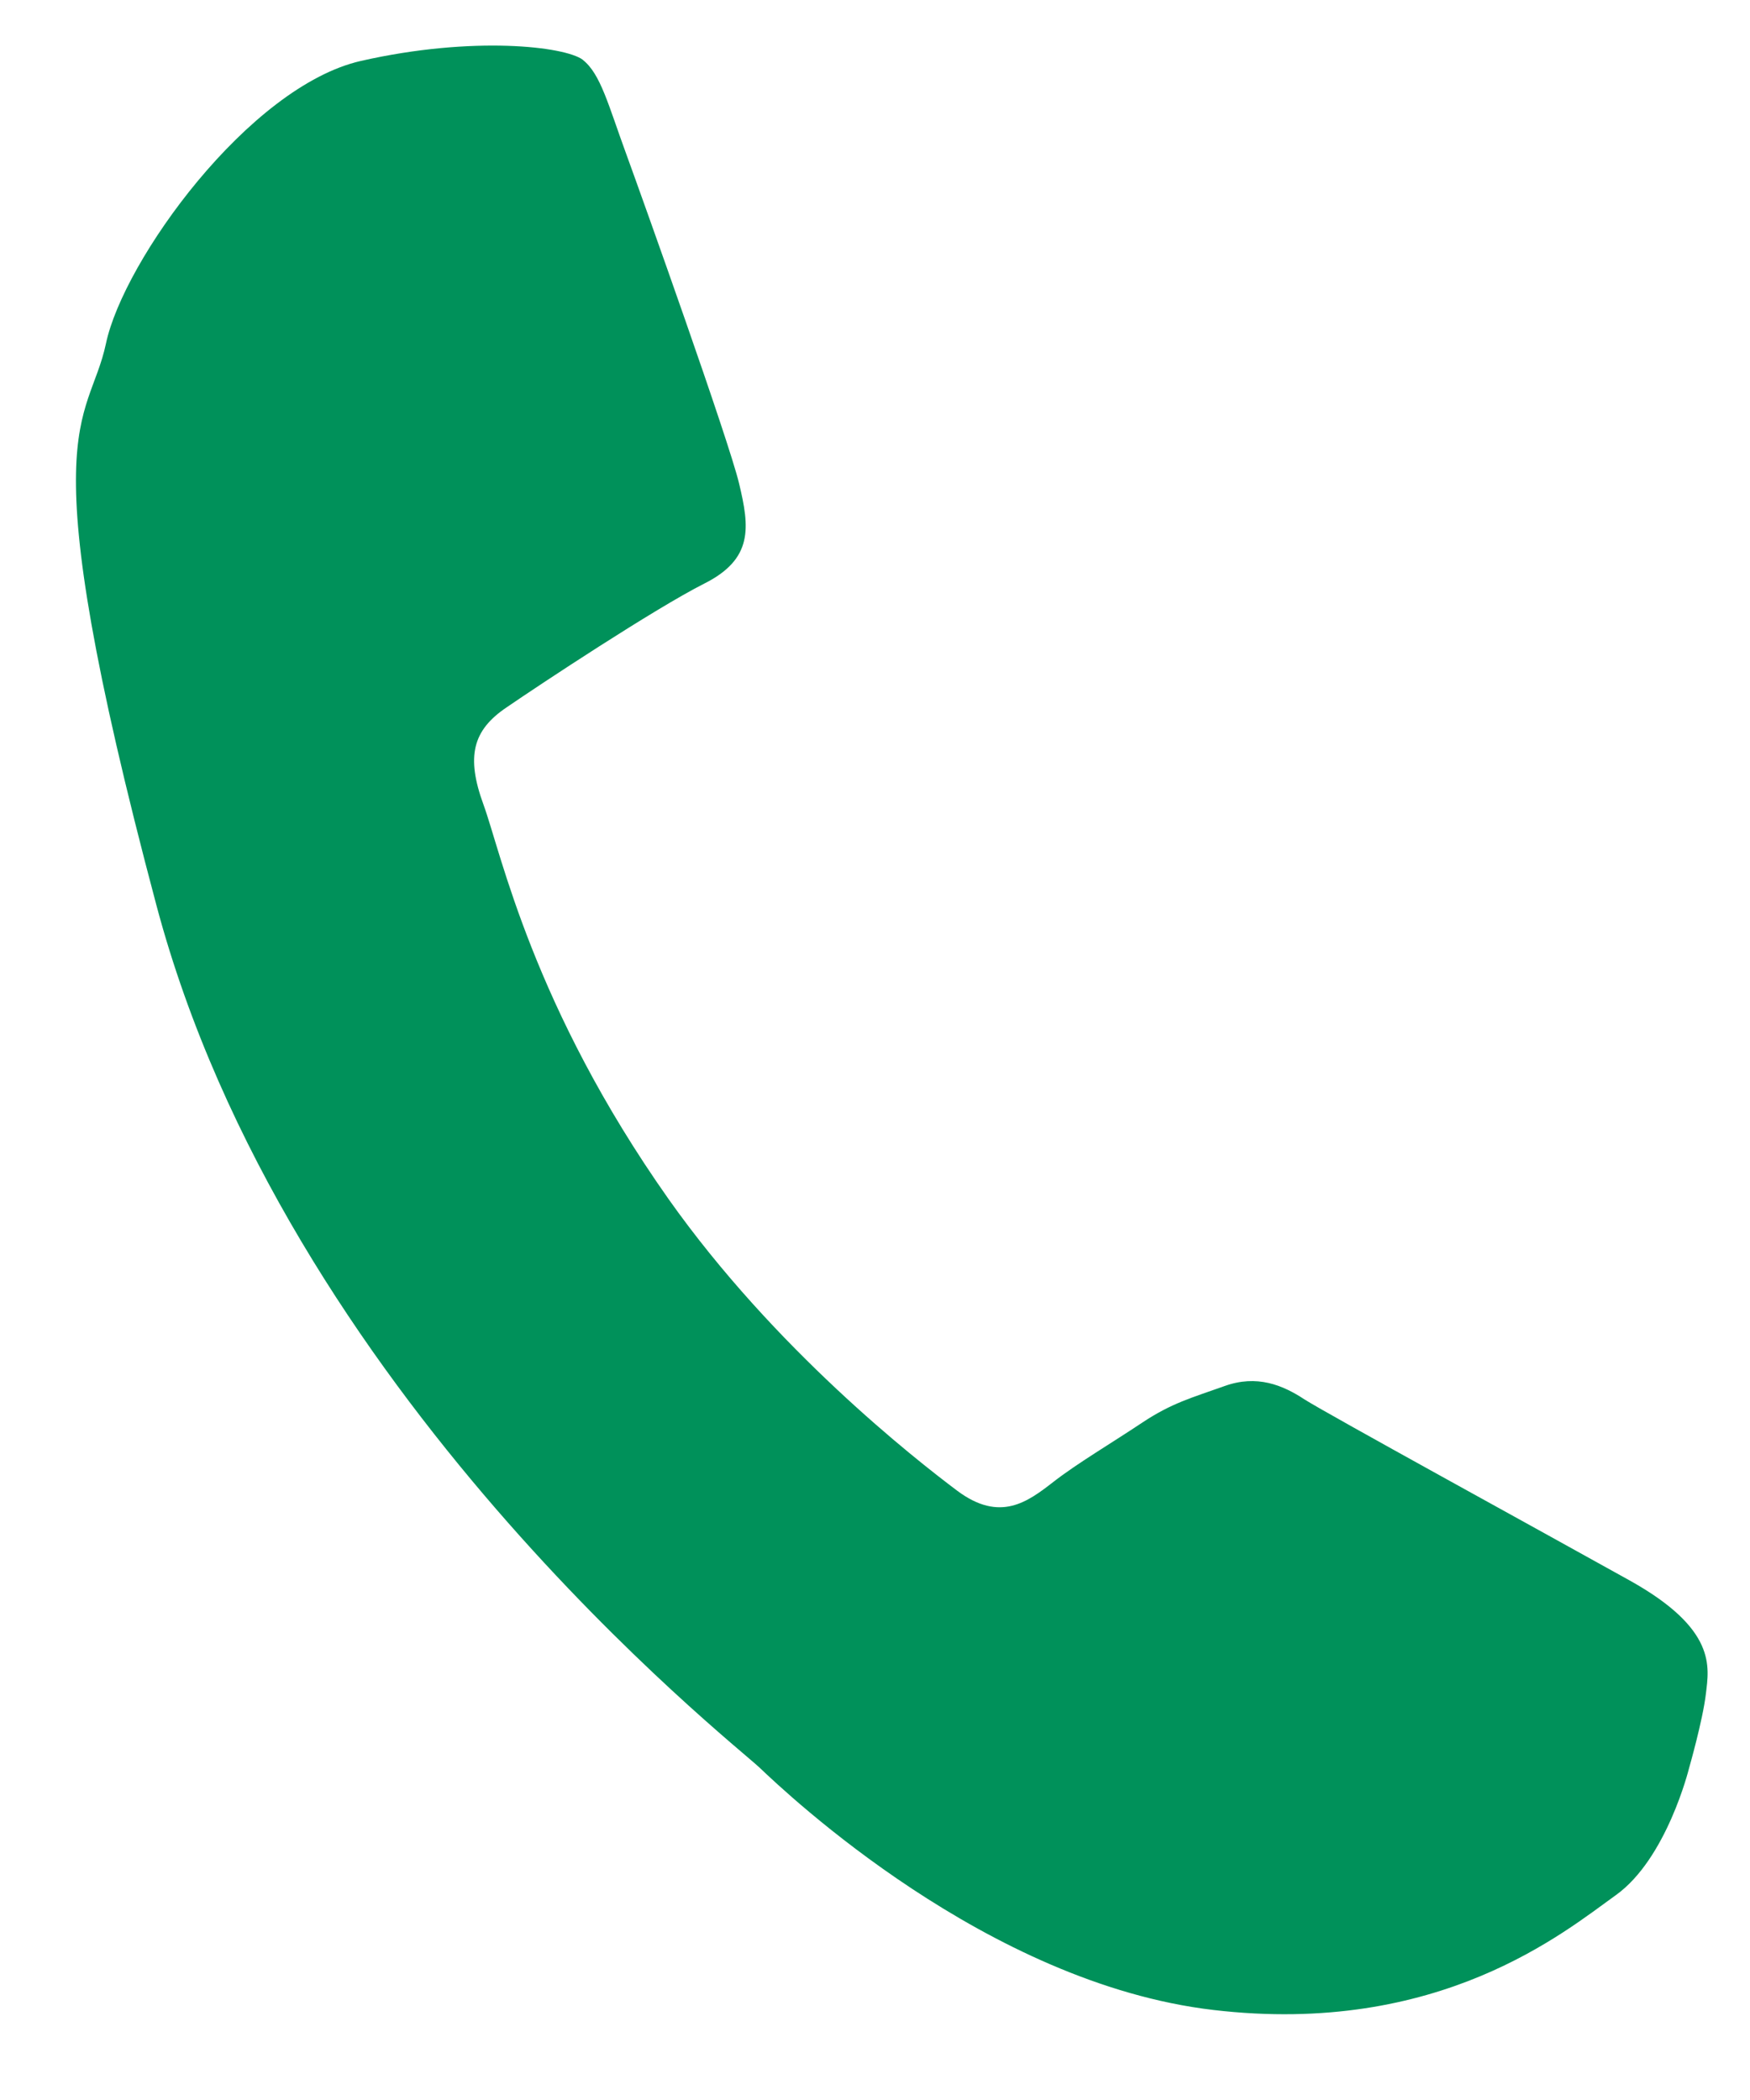 <svg width="20" height="24" viewBox="0 0 20 24" fill="none" xmlns="http://www.w3.org/2000/svg">
<path fill-rule="evenodd" clip-rule="evenodd" d="M6.66 0.684C6.864 0.842 6.954 1.206 7.156 1.757C7.358 2.311 8.328 5.028 8.447 5.527C8.566 6.025 8.613 6.387 8.046 6.671C7.479 6.958 6.176 7.819 5.79 8.084C5.402 8.345 5.324 8.645 5.526 9.197C5.728 9.751 6.087 11.501 7.641 13.704C8.854 15.419 10.451 16.67 10.941 17.038C11.431 17.403 11.746 17.163 12.04 16.935C12.305 16.728 12.715 16.485 13.052 16.26C13.391 16.034 13.622 15.974 13.994 15.841C14.365 15.707 14.661 15.83 14.908 15.993C15.156 16.152 17.621 17.503 18.624 18.062C19.622 18.618 19.532 19.05 19.496 19.357C19.46 19.663 19.302 20.213 19.302 20.213C19.302 20.213 19.048 21.245 18.465 21.66C17.883 22.076 16.452 23.275 13.866 22.971C11.28 22.667 8.997 20.503 8.679 20.2C8.357 19.897 3.268 15.904 1.788 10.347C0.308 4.791 1.009 4.874 1.211 3.926C1.41 2.98 2.845 0.987 4.126 0.696C5.404 0.406 6.458 0.53 6.662 0.684L6.66 0.684Z" fill="#00915A"/>
</svg>
